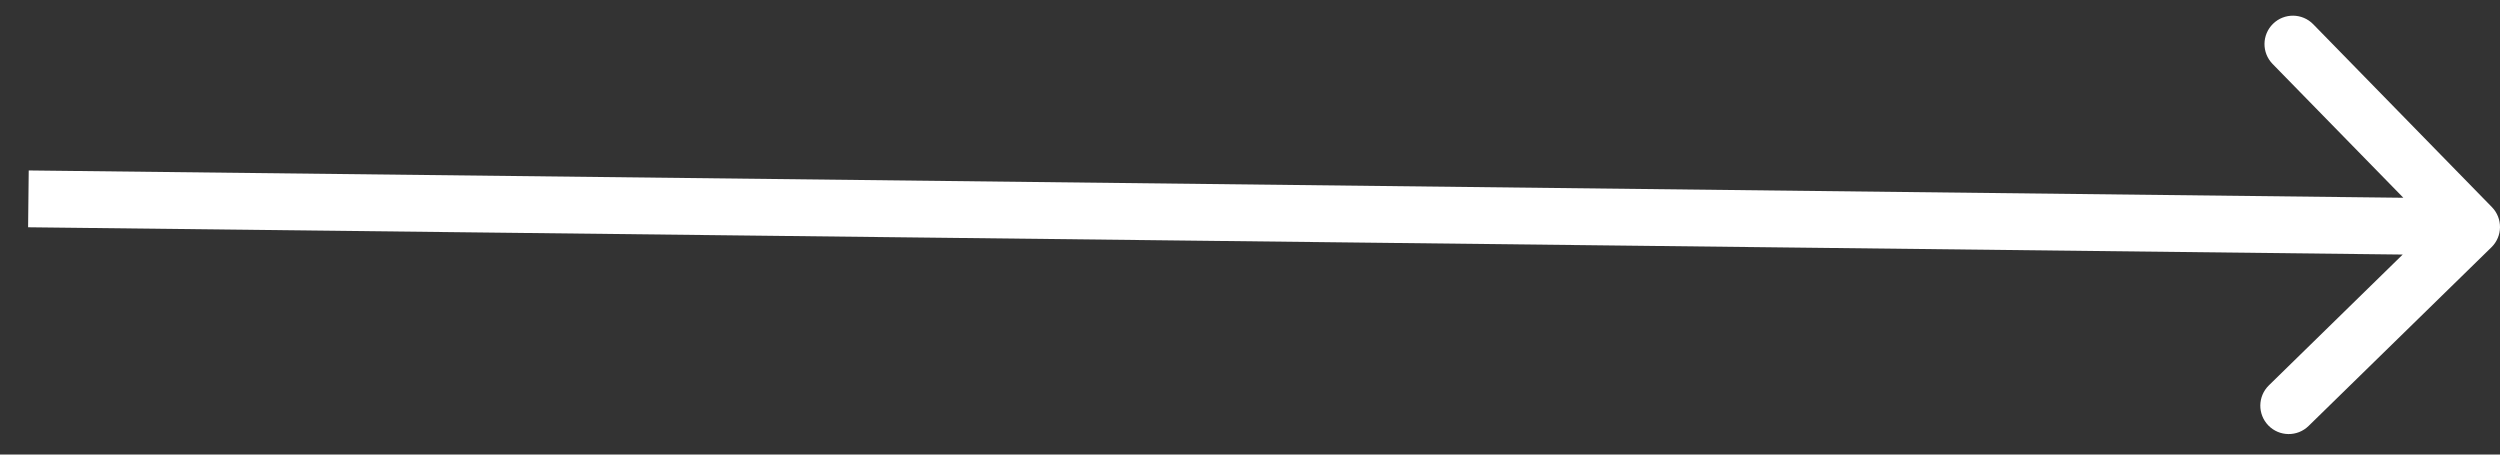 <svg width="88" height="16" viewBox="0 0 88 16" fill="none" xmlns="http://www.w3.org/2000/svg">
<rect x="0" y="0" width="88" height="16" fill="#333333" stroke="none"/>
<path d="M87.699 8.704C88.094 8.318 88.101 7.685 87.715 7.29L81.425 0.853C81.039 0.458 80.406 0.451 80.011 0.837C79.616 1.223 79.609 1.856 79.995 2.251L85.586 7.972L79.865 13.564C79.469 13.95 79.462 14.583 79.848 14.978C80.234 15.373 80.867 15.38 81.262 14.994L87.699 8.704ZM0.989 8L86.989 8.988L87.012 6.989L1.011 6L0.989 8Z" fill="white"/>
</svg>
